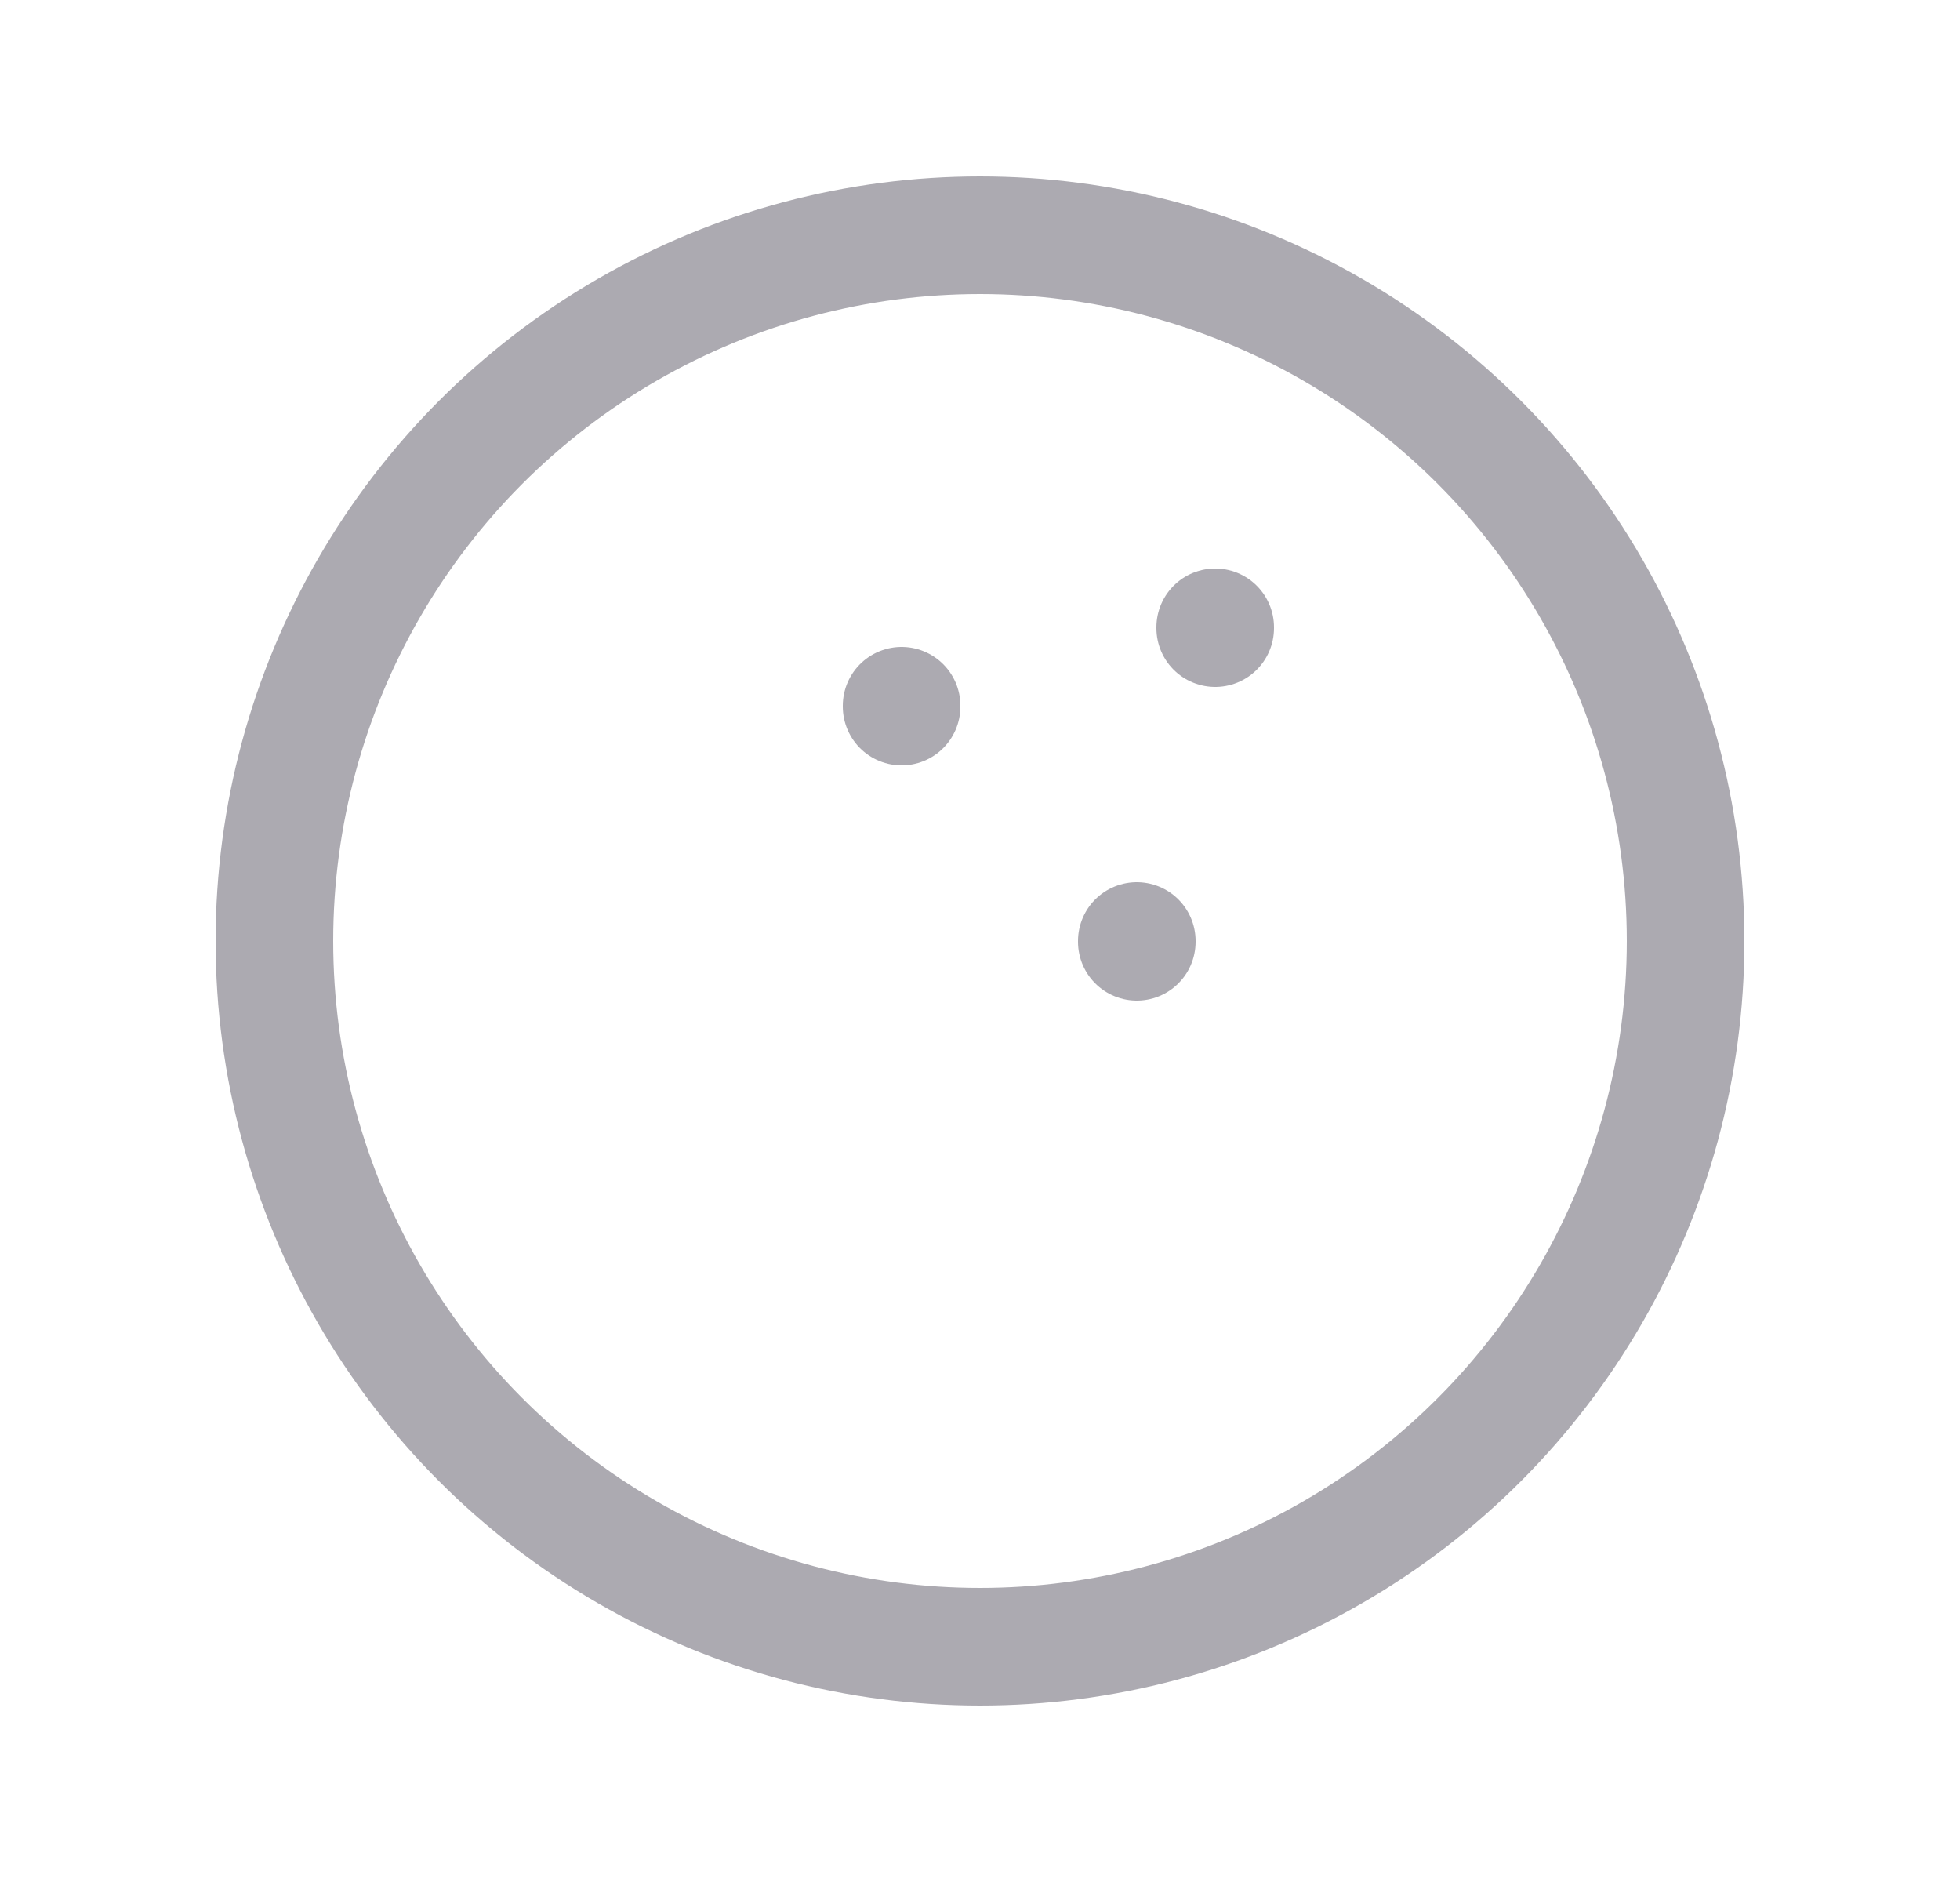 <svg width="25" height="24" viewBox="0 0 25 24" fill="none" xmlns="http://www.w3.org/2000/svg">
<circle cx="12.5" cy="12" r="9" stroke="#ACAAB1" stroke-width="1.5" stroke-linecap="round" stroke-linejoin="round"/>
<path d="M11.5 9V9.01" stroke="#ACAAB1" stroke-width="1.5" stroke-linecap="round" stroke-linejoin="round"/>
<path d="M15.5 8V8.01" stroke="#ACAAB1" stroke-width="1.5" stroke-linecap="round" stroke-linejoin="round"/>
<path d="M14.5 12V12.01" stroke="#ACAAB1" stroke-width="1.5" stroke-linecap="round" stroke-linejoin="round"/>
</svg>
